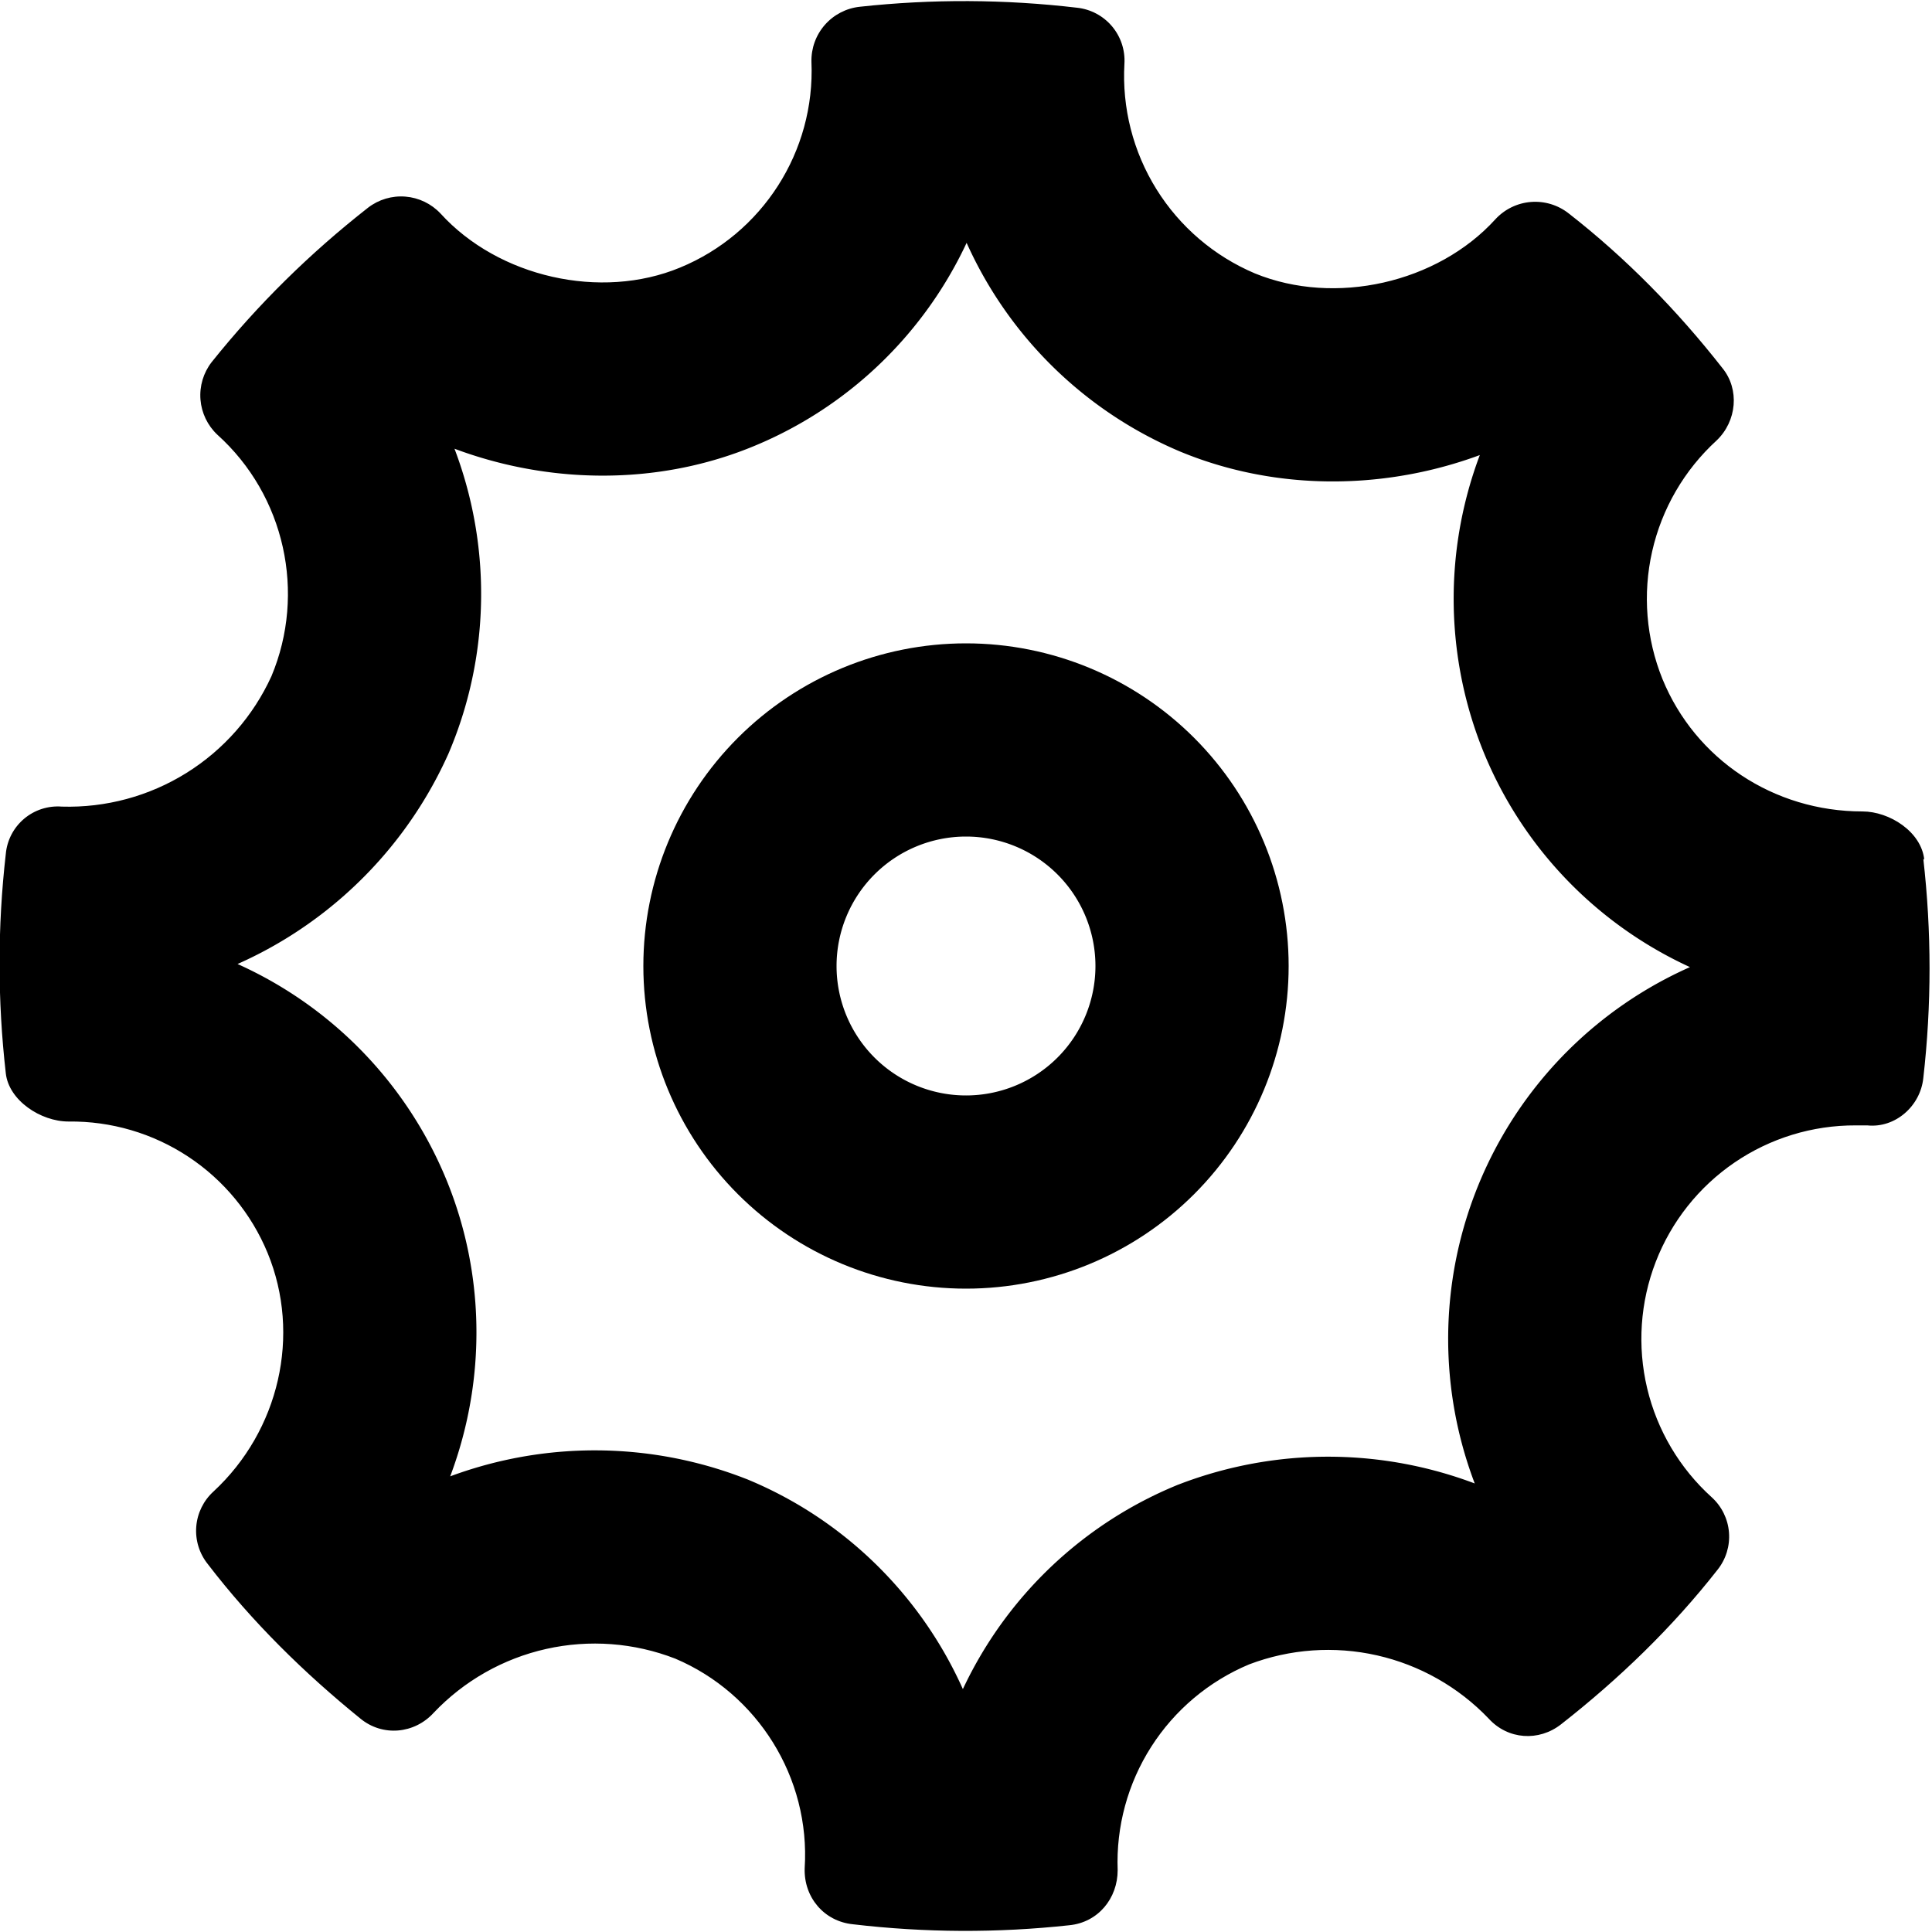 <svg xmlns="http://www.w3.org/2000/svg" xmlns:xlink="http://www.w3.org/1999/xlink" width="20" height="20" viewBox="0 0 20 20"><defs><path id="hm0na" d="M453.92 901.9c-.03-.29-.36-.5-.64-.5-.92 0-1.73-.54-2.07-1.37a2.22 2.22 0 0 1 .56-2.47c.21-.2.24-.53.06-.75-.47-.6-1-1.14-1.59-1.6a.56.56 0 0 0-.76.06c-.6.66-1.66.9-2.49.56a2.22 2.22 0 0 1-1.35-2.17.55.55 0 0 0-.49-.58 9.99 9.99 0 0 0-2.25-.01.56.56 0 0 0-.5.57c.04.93-.51 1.78-1.36 2.13-.82.34-1.88.1-2.48-.56a.56.56 0 0 0-.75-.06c-.6.47-1.14 1-1.62 1.6a.56.56 0 0 0 .06.75c.7.63.92 1.64.56 2.5a2.31 2.31 0 0 1-2.17 1.35.54.54 0 0 0-.58.49 10 10 0 0 0 0 2.27c.03.28.36.5.65.5a2.2 2.2 0 0 1 2.06 1.36c.35.85.12 1.84-.56 2.47a.55.55 0 0 0-.06.75c.46.6 1 1.13 1.58 1.6.23.19.56.16.76-.06a2.3 2.3 0 0 1 2.5-.56c.85.36 1.4 1.23 1.34 2.17-.01.3.2.55.5.58a9.93 9.93 0 0 0 2.24.01c.3-.03.5-.28.5-.57a2.22 2.22 0 0 1 1.36-2.13 2.3 2.3 0 0 1 2.48.56c.2.22.52.24.75.06.6-.47 1.15-1 1.62-1.6a.55.55 0 0 0-.06-.75 2.21 2.21 0 0 1 1.49-3.85h.12c.29.03.55-.2.58-.49a10 10 0 0 0 0-2.27z"/><path id="hm0nb" d="M444 899.66a3.34 3.34 0 1 1 0 6.68 3.34 3.34 0 0 1 0-6.68z"/><clipPath id="hm0nc"><use fill="#fff" xlink:href="#hm0na"/></clipPath><clipPath id="hm0nd"><use fill="#fff" xlink:href="#hm0nb"/></clipPath></defs><g><g transform="translate(-434 -893)"><use fill="#fff" fill-opacity="0" stroke="#000" stroke-miterlimit="50" stroke-width="4" clip-path="url(&quot;#hm0nc&quot;)" xlink:href="#hm0na"/></g><g transform="translate(-434 -893)"><use fill="#fff" fill-opacity="0" stroke="#000" stroke-miterlimit="50" stroke-width="4" clip-path="url(&quot;#hm0nd&quot;)" xlink:href="#hm0nb"/></g></g></svg>